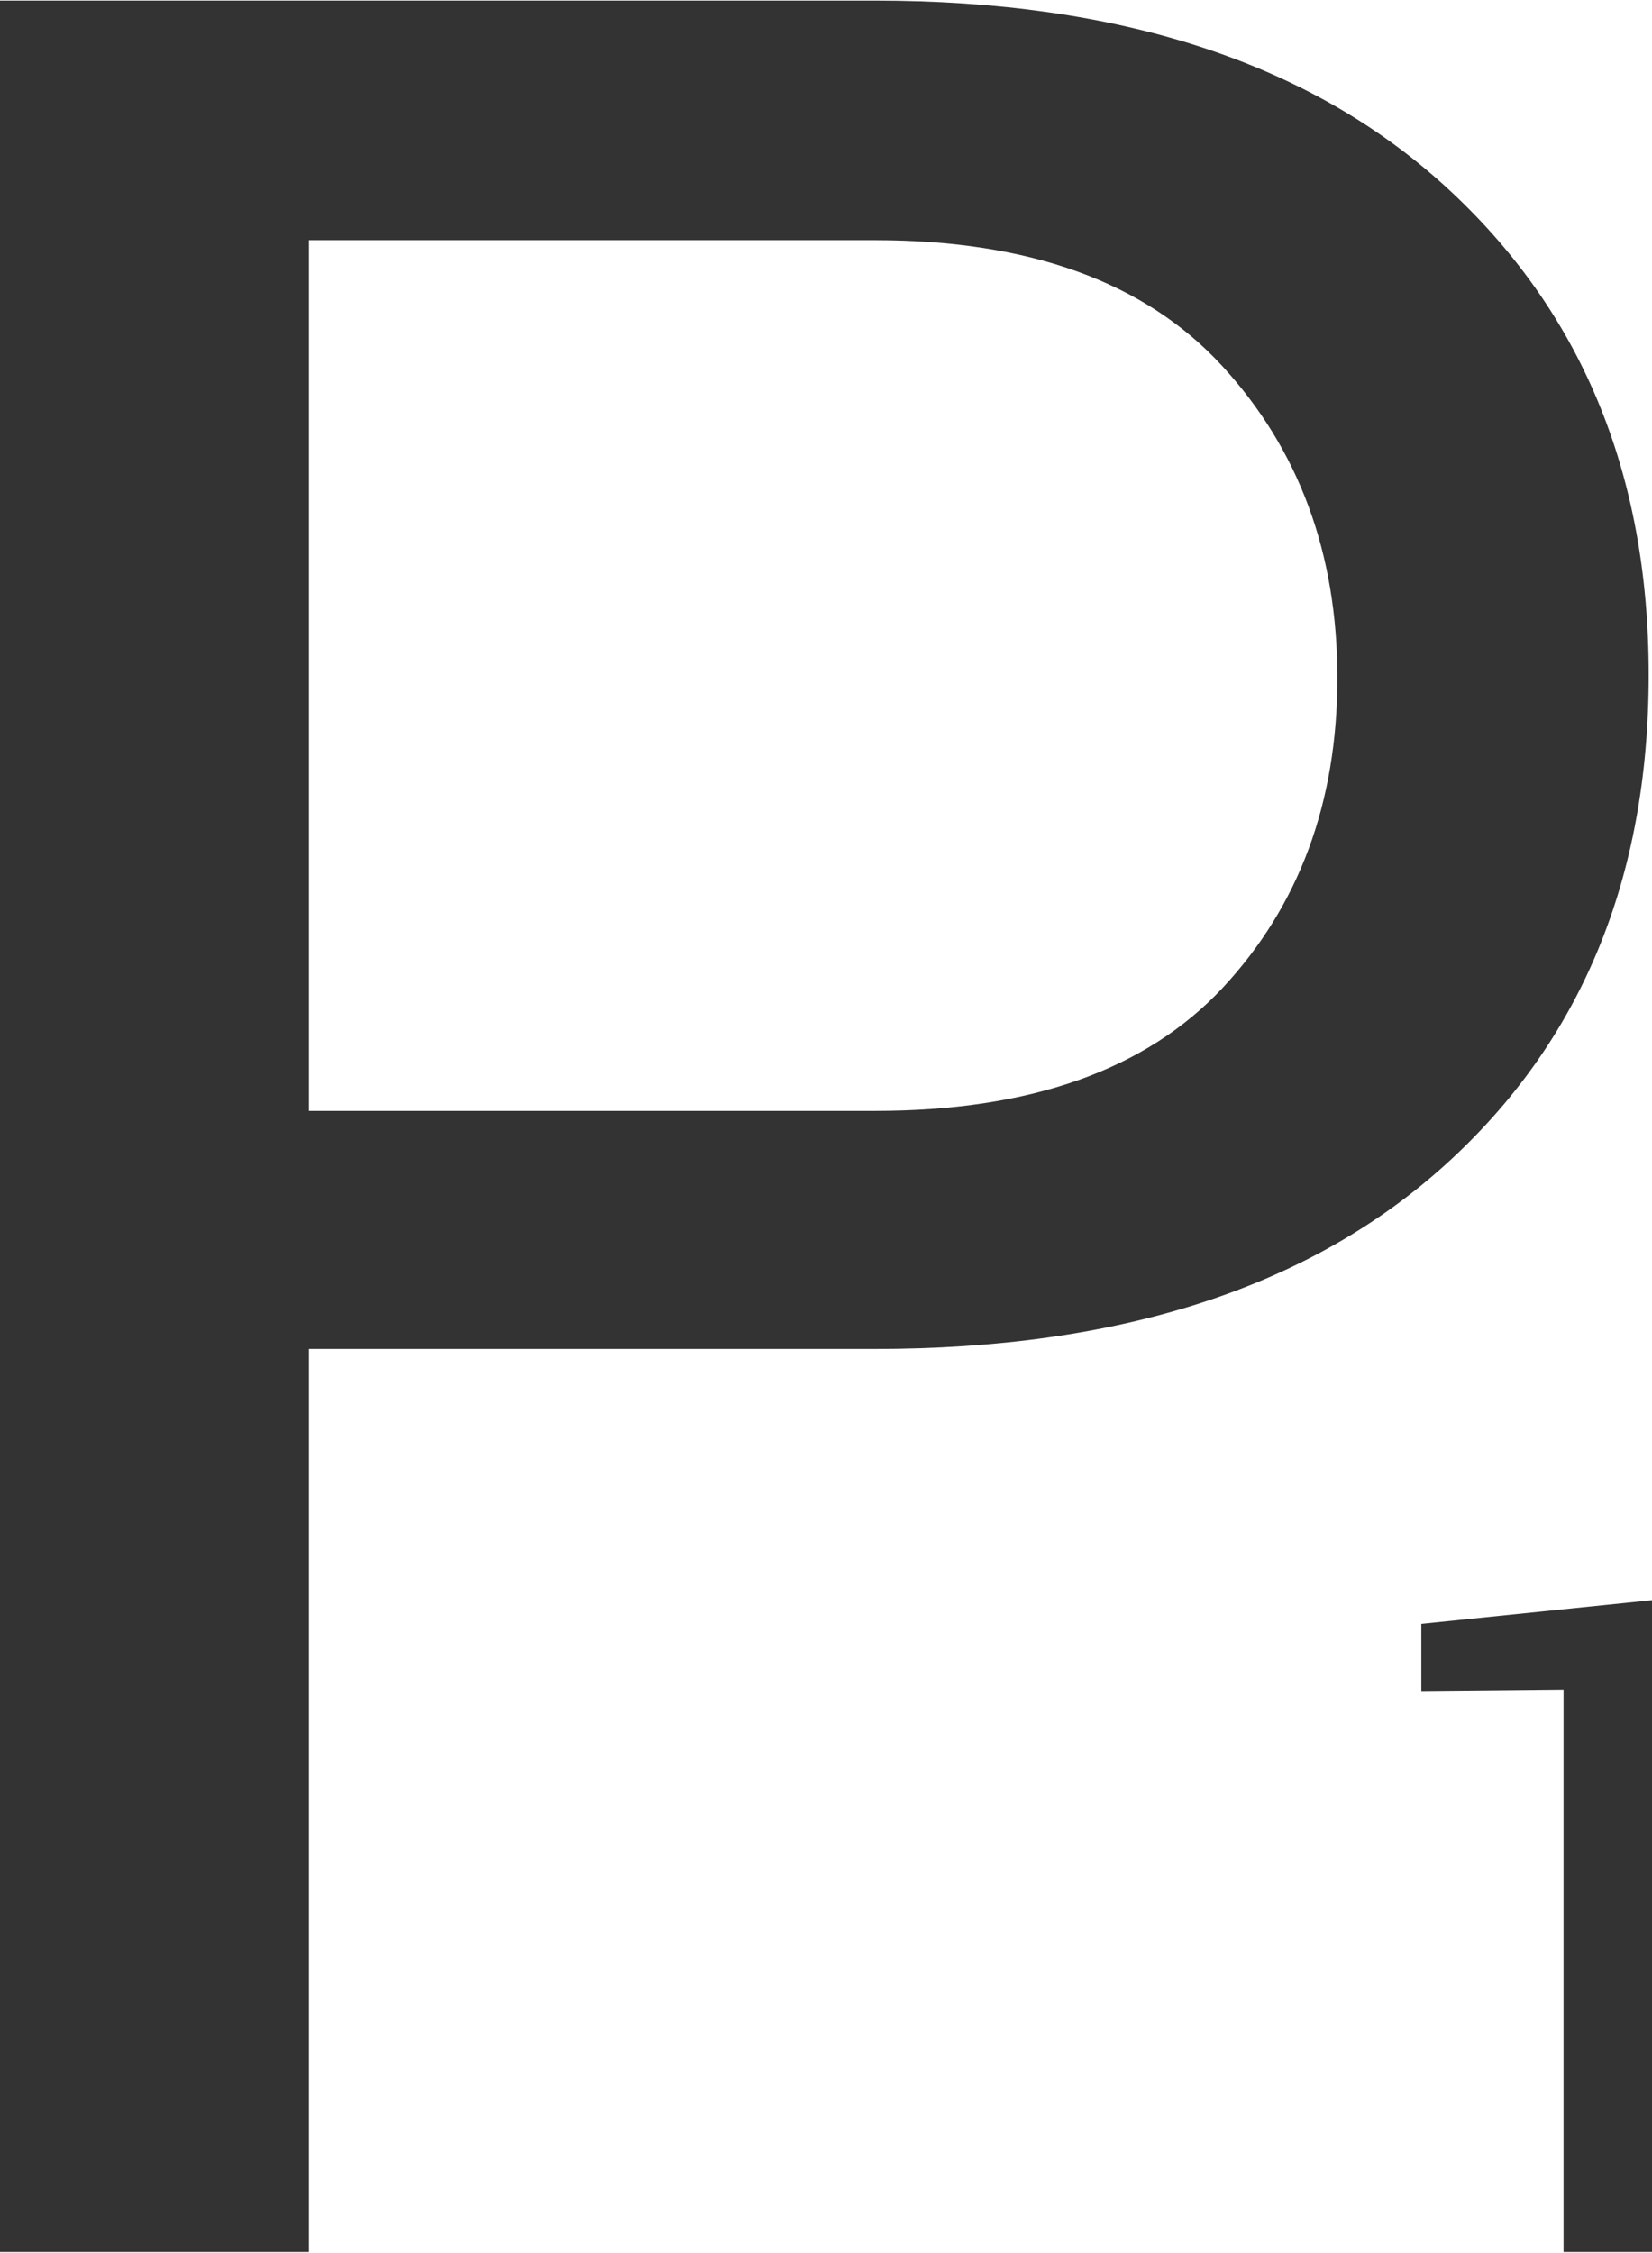 <svg xmlns="http://www.w3.org/2000/svg" xmlns:xlink="http://www.w3.org/1999/xlink" preserveAspectRatio="xMidYMid" width="11" height="15" viewBox="0 0 11 15">
  <defs>
    <style>
      .cls-1 {
        fill: #333;
        fill-rule: evenodd;
      }
    </style>
  </defs>
  <path d="M10.411,14.993 L10.411,11.249 L9.464,11.258 L9.464,10.811 L11.003,10.653 L11.003,14.993 L10.411,14.993 ZM9.622,7.756 C8.718,8.573 7.453,8.981 5.826,8.981 L2.057,8.981 L2.057,14.993 L-0.006,14.993 L-0.006,0.004 L5.826,0.004 C7.453,0.004 8.718,0.415 9.622,1.239 C10.526,2.063 10.978,3.147 10.978,4.492 C10.978,5.851 10.526,6.939 9.622,7.756 ZM8.135,2.433 C7.622,1.877 6.853,1.599 5.826,1.599 L2.057,1.599 L2.057,7.396 L5.826,7.396 C6.859,7.396 7.631,7.123 8.141,6.577 C8.650,6.031 8.905,5.343 8.905,4.513 C8.905,3.682 8.648,2.989 8.135,2.433 Z" class="cls-1"/>
</svg>
